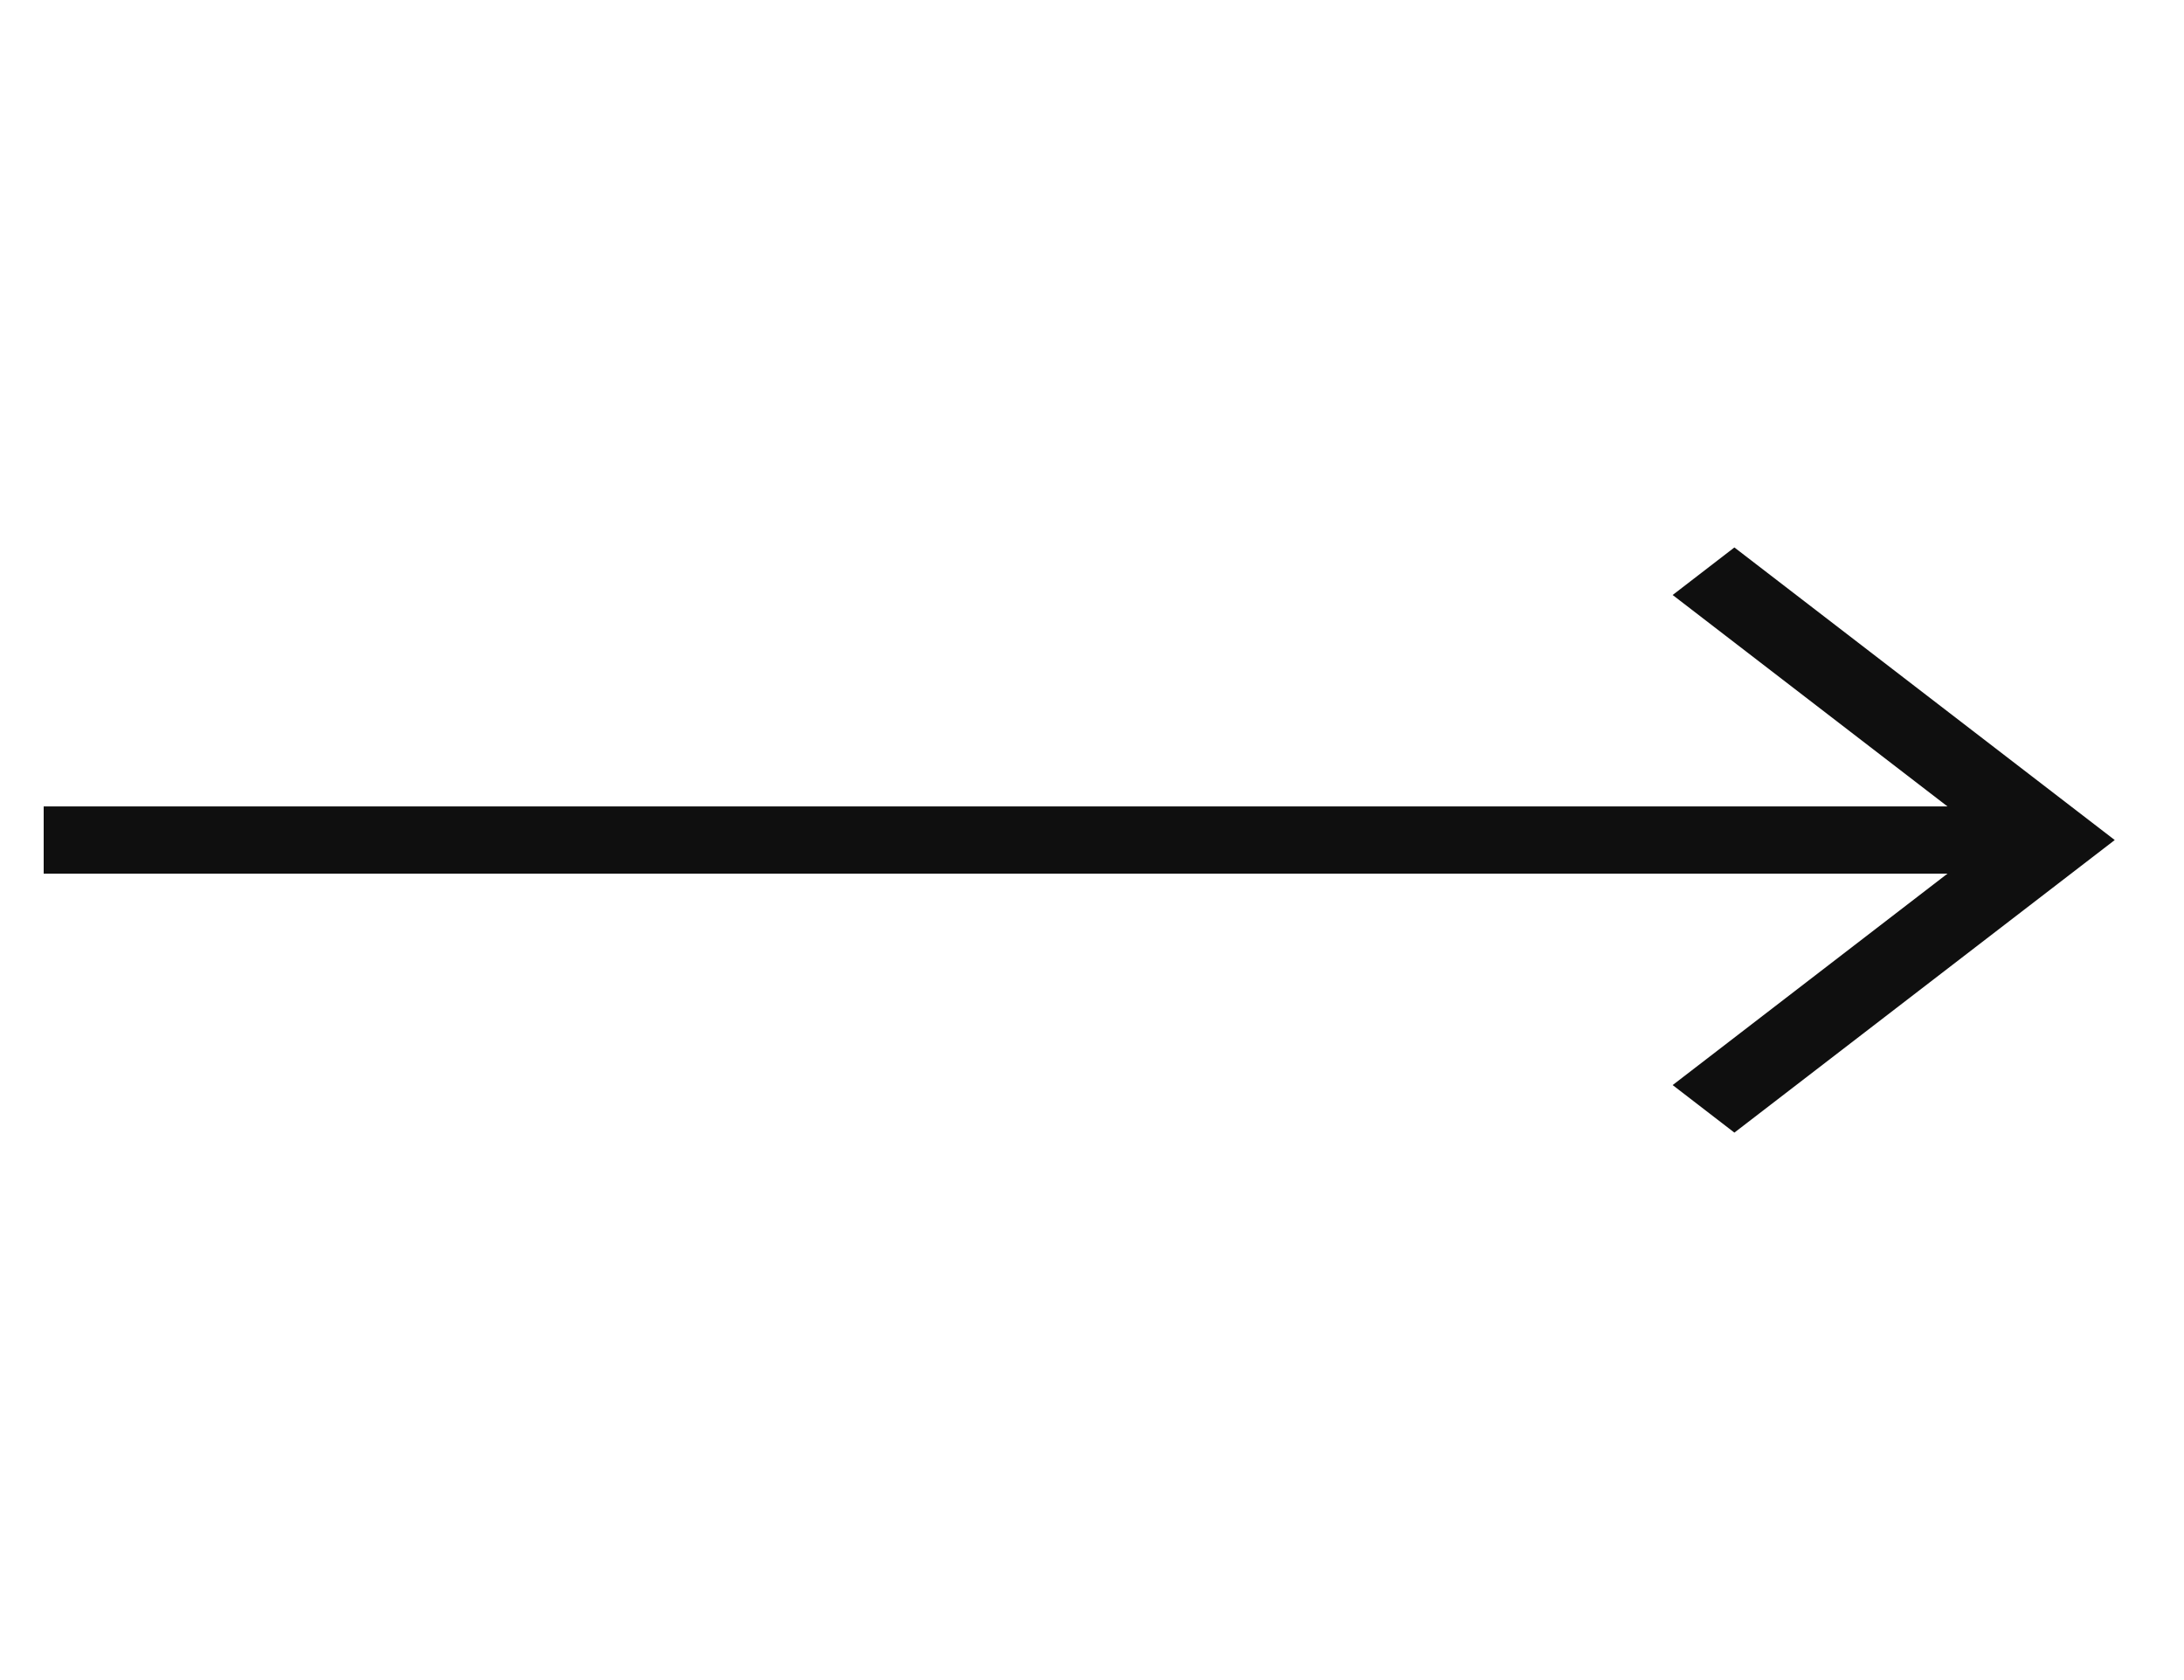 <svg width="52" height="40" viewBox="0 0 52 40" fill="none" xmlns="http://www.w3.org/2000/svg">
<g id="Arrow">
<path id="Vector" d="M1.04 20.8H46.369L39.825 25.834L41.295 26.966L50.351 20L41.295 13.034L39.825 14.166L46.369 19.2H1.04V20.8Z" fill="#0F0F0F"/>
</g>
</svg>
